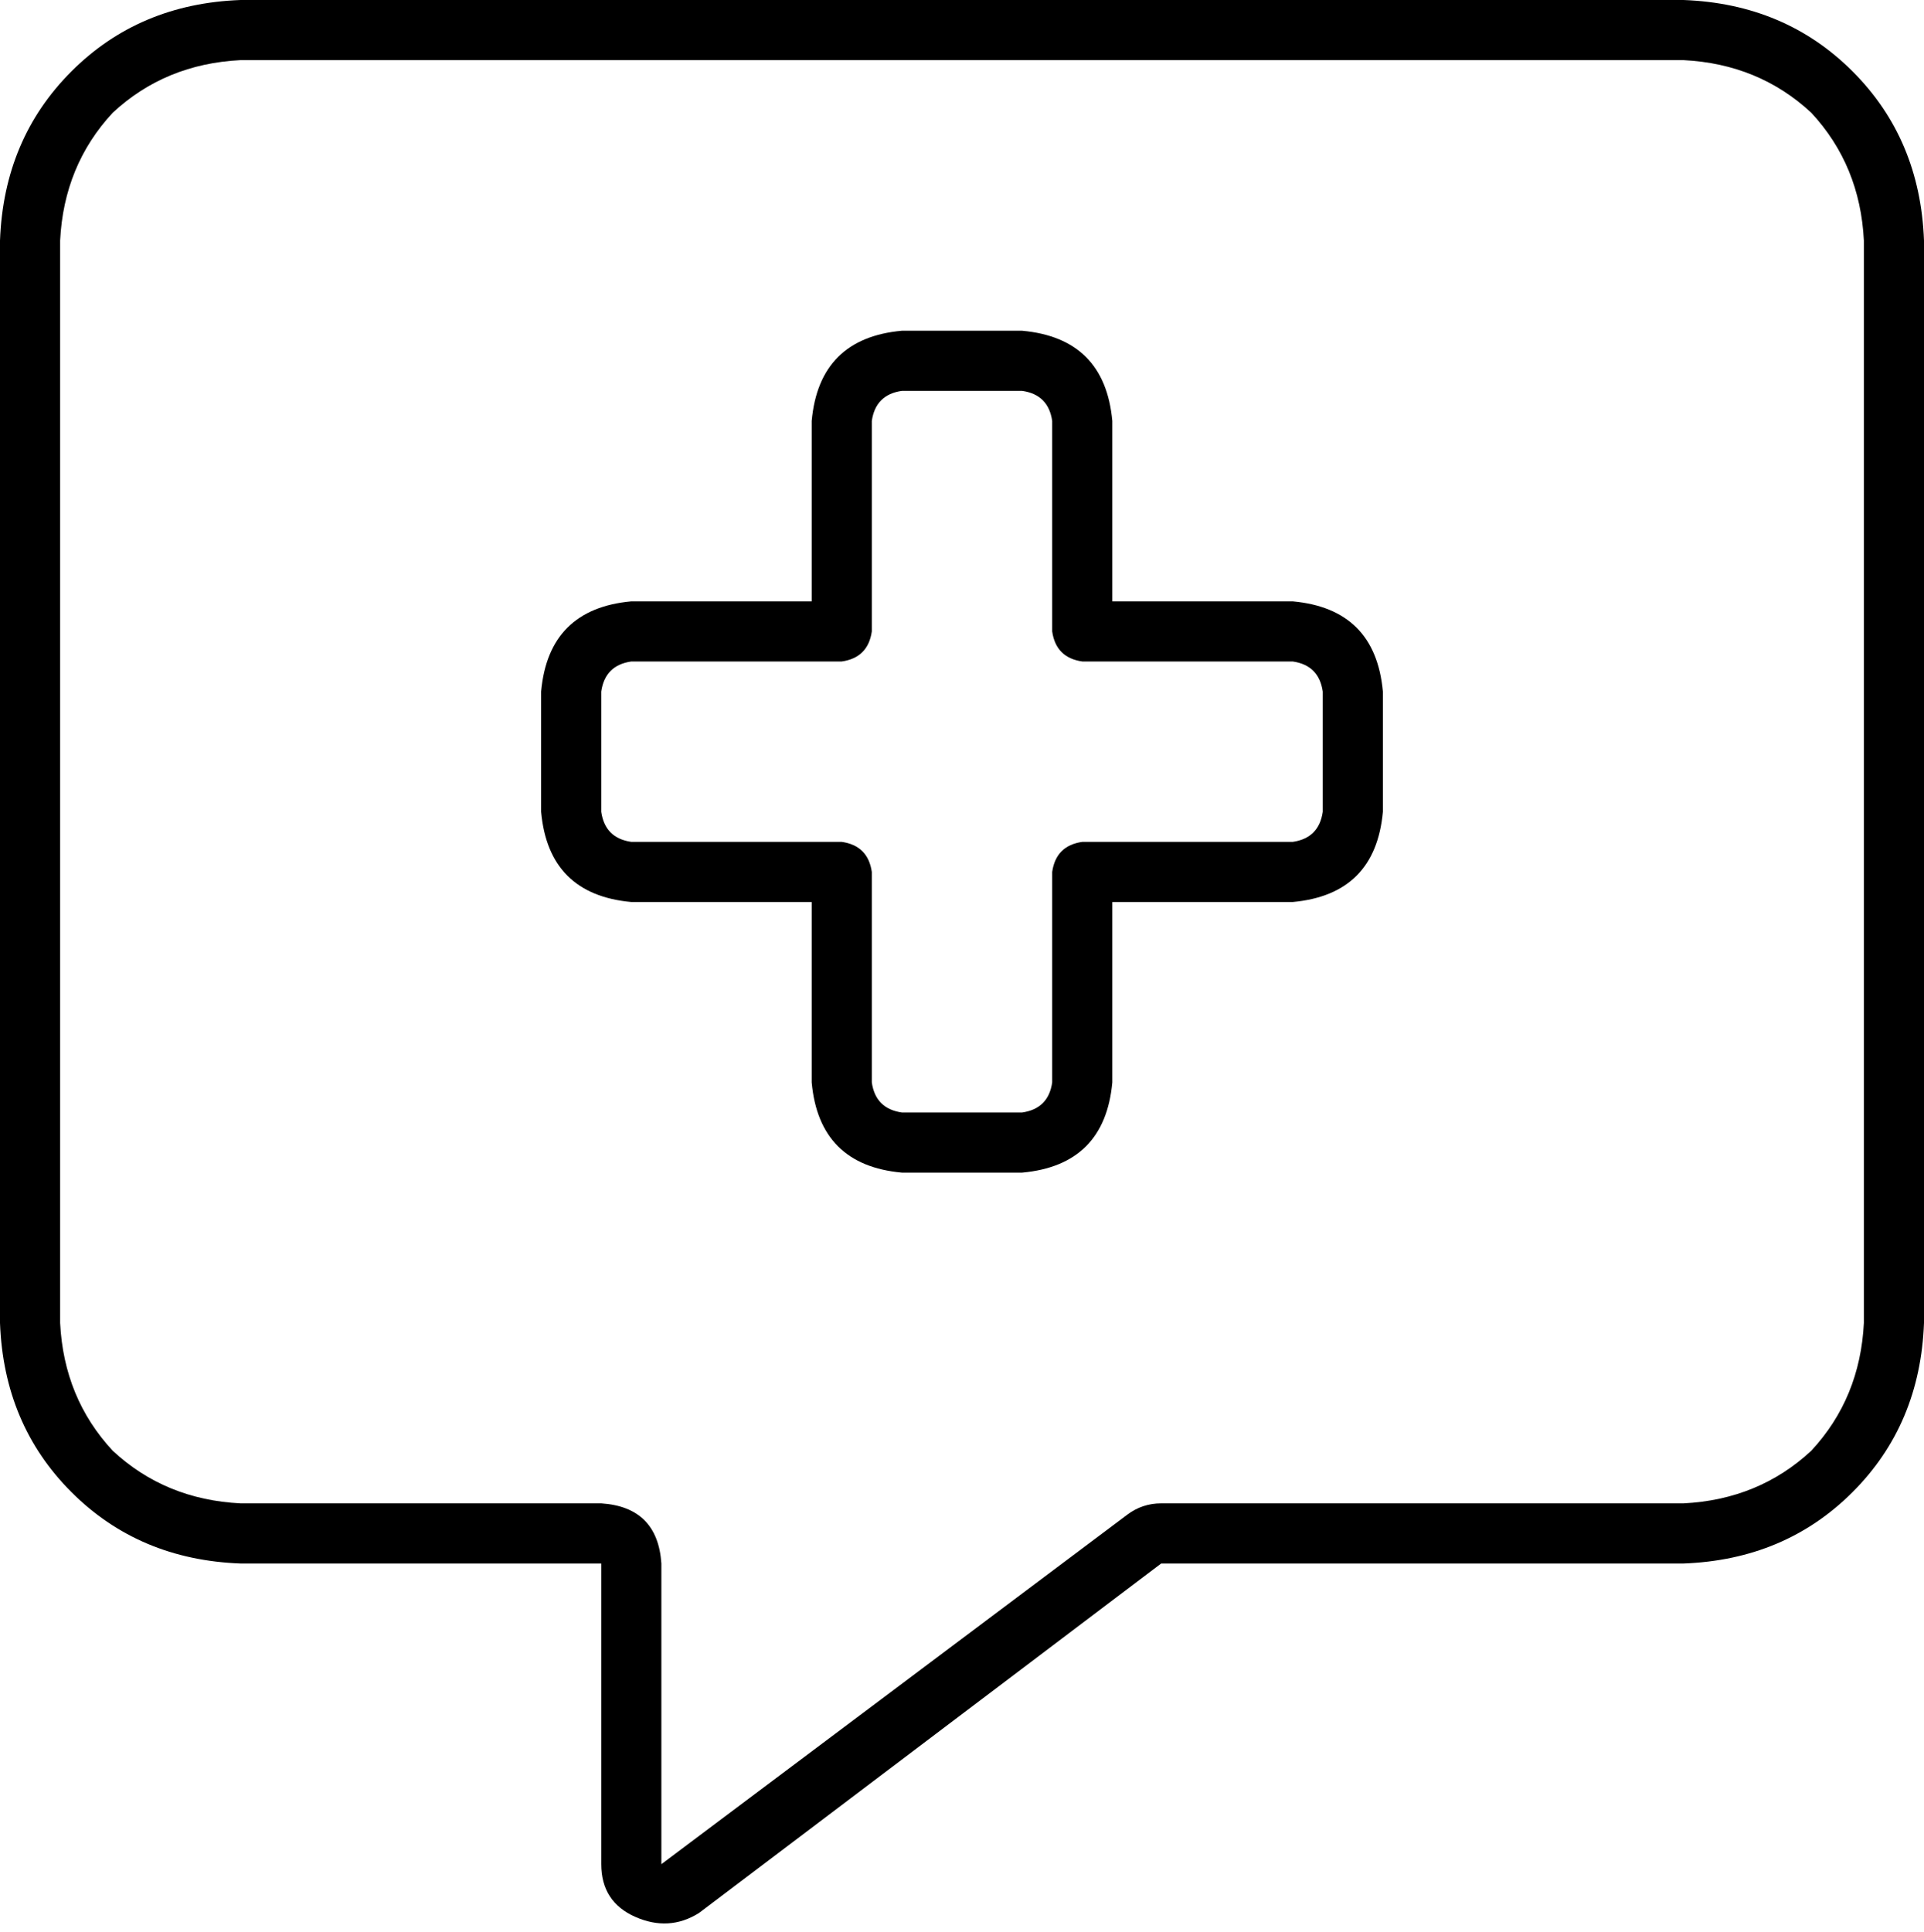 <svg viewBox="0 0 512 514">
  <path
    d="M 176 416 Q 175 401 160 400 L 64 400 Q 44 399 30 386 Q 17 372 16 352 L 16 64 Q 17 44 30 30 Q 44 17 64 16 L 448 16 Q 468 17 482 30 Q 495 44 496 64 L 496 352 Q 495 372 482 386 Q 468 399 448 400 L 309 400 Q 304 400 300 403 L 176 496 L 176 416 L 176 416 Z M 64 0 Q 37 1 19 19 L 19 19 Q 1 37 0 64 L 0 352 Q 1 379 19 397 Q 37 415 64 416 L 144 416 L 160 416 L 160 432 L 160 496 Q 160 506 169 510 Q 178 514 186 509 L 309 416 L 448 416 Q 475 415 493 397 Q 511 379 512 352 L 512 64 Q 511 37 493 19 Q 475 1 448 0 L 64 0 L 64 0 Z M 232 112 Q 233 105 240 104 L 272 104 Q 279 105 280 112 L 280 168 Q 281 175 288 176 L 344 176 Q 351 177 352 184 L 352 216 Q 351 223 344 224 L 288 224 Q 281 225 280 232 L 280 288 Q 279 295 272 296 L 240 296 Q 233 295 232 288 L 232 232 Q 231 225 224 224 L 168 224 Q 161 223 160 216 L 160 184 Q 161 177 168 176 L 224 176 Q 231 175 232 168 L 232 112 L 232 112 Z M 240 88 Q 218 90 216 112 L 216 160 L 168 160 Q 146 162 144 184 L 144 216 Q 146 238 168 240 L 216 240 L 216 288 Q 218 310 240 312 L 272 312 Q 294 310 296 288 L 296 240 L 344 240 Q 366 238 368 216 L 368 184 Q 366 162 344 160 L 296 160 L 296 112 Q 294 90 272 88 L 240 88 L 240 88 Z"
  />
</svg>